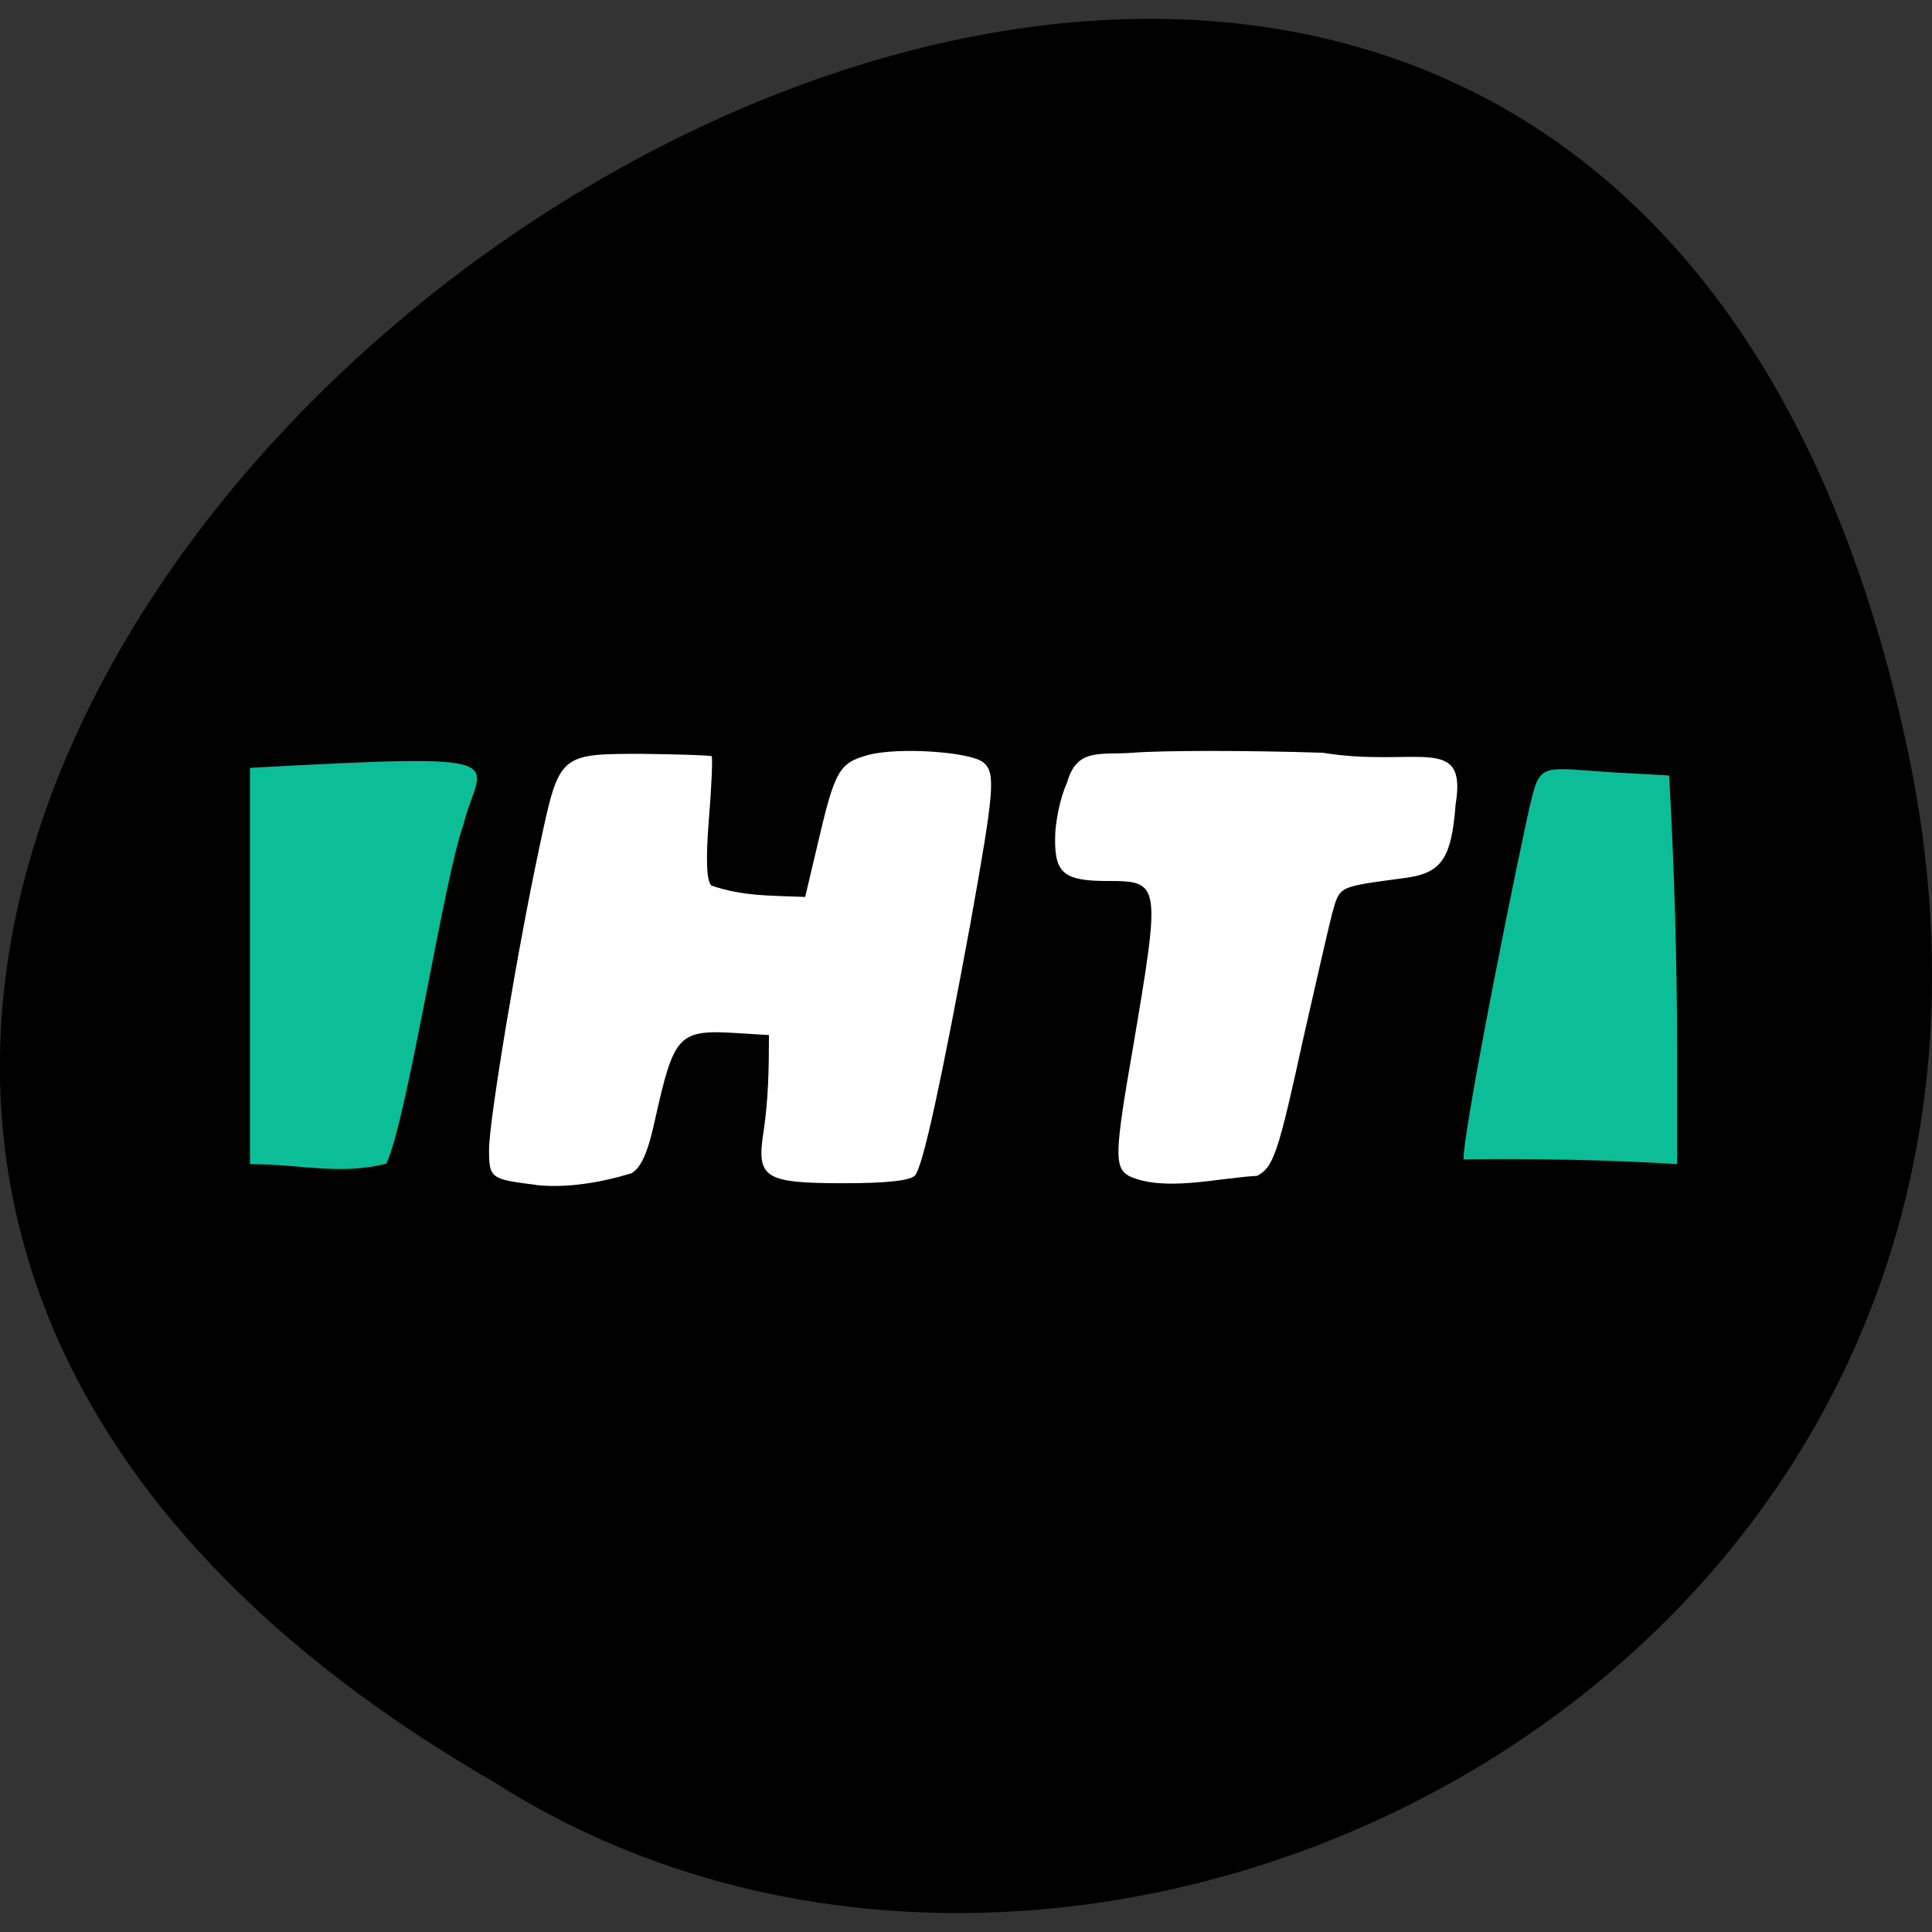 <svg xmlns="http://www.w3.org/2000/svg" viewBox="0 0 16 16"><rect x="0" y="0" width="16" height="16" fill="#333333" stroke="none"/><path d="m 15.797 6.203 c -3.125 -14.699 -24.617 1.082 -11.707 8.555 c 5.02 3.203 13.313 -0.992 11.707 -8.555"/><path d="m 2.07 8 v -1.641 c 2.309 -0.125 1.898 -0.074 1.766 0.477 c -0.16 0.441 -0.465 2.445 -0.637 2.801 c -0.395 0.098 -0.695 0.004 -1.129 0.004 c 0 -0.547 0 -1.094 0 -1.641" fill="#0cbe97"/><g fill="#fff"><path d="m 4.441 9.813 c -0.379 -0.047 -0.391 -0.055 -0.391 -0.293 c 0 -0.238 0.238 -1.672 0.422 -2.527 c 0.16 -0.75 0.16 -0.75 0.848 -0.75 c 0.309 0.004 0.566 0.012 0.574 0.02 c 0.008 0.012 0 0.242 -0.023 0.516 c -0.027 0.344 -0.02 0.512 0.02 0.555 c 0.266 0.09 0.488 0.082 0.777 0.094 l 0.098 -0.414 c 0.148 -0.637 0.18 -0.695 0.426 -0.762 c 0.246 -0.066 0.844 -0.027 0.953 0.063 c 0.102 0.086 0.09 0.227 -0.109 1.336 c -0.242 1.313 -0.391 2 -0.457 2.082 c -0.035 0.043 -0.223 0.066 -0.59 0.066 c -0.668 0 -0.727 -0.043 -0.664 -0.438 c 0.039 -0.266 0.043 -0.523 0.043 -0.789 l -0.258 -0.016 c -0.492 -0.031 -0.527 0.008 -0.684 0.711 c -0.059 0.273 -0.113 0.398 -0.195 0.449 c -0.254 0.078 -0.539 0.125 -0.789 0.098"/><path d="m 9.348 9.738 c -0.121 -0.07 -0.117 -0.191 0.035 -1.063 c 0.23 -1.363 0.23 -1.379 -0.211 -1.379 c -0.359 0 -0.438 -0.063 -0.434 -0.355 c 0 -0.133 0.043 -0.34 0.098 -0.457 c 0.082 -0.293 0.27 -0.23 0.543 -0.25 c 0.246 -0.02 0.957 -0.02 1.574 0 c 0.777 0.125 1.199 -0.164 1.102 0.426 c -0.035 0.457 -0.117 0.574 -0.434 0.613 c -0.551 0.074 -0.523 0.063 -0.59 0.297 c -0.031 0.121 -0.137 0.586 -0.238 1.031 c -0.207 0.949 -0.246 1.066 -0.383 1.137 c -0.32 0.016 -0.77 0.137 -1.063 0"/></g><path d="m 12.12 9.602 c 0 -0.277 0.492 -2.711 0.566 -2.996 c 0.074 -0.301 0.121 -0.242 0.715 -0.207 l 0.422 0.023 c 0.043 0.762 0.066 1.555 0.066 2.266 v 0.953 c -0.793 -0.051 -1.594 -0.043 -1.77 -0.039" fill="#0cbe97"/></svg>